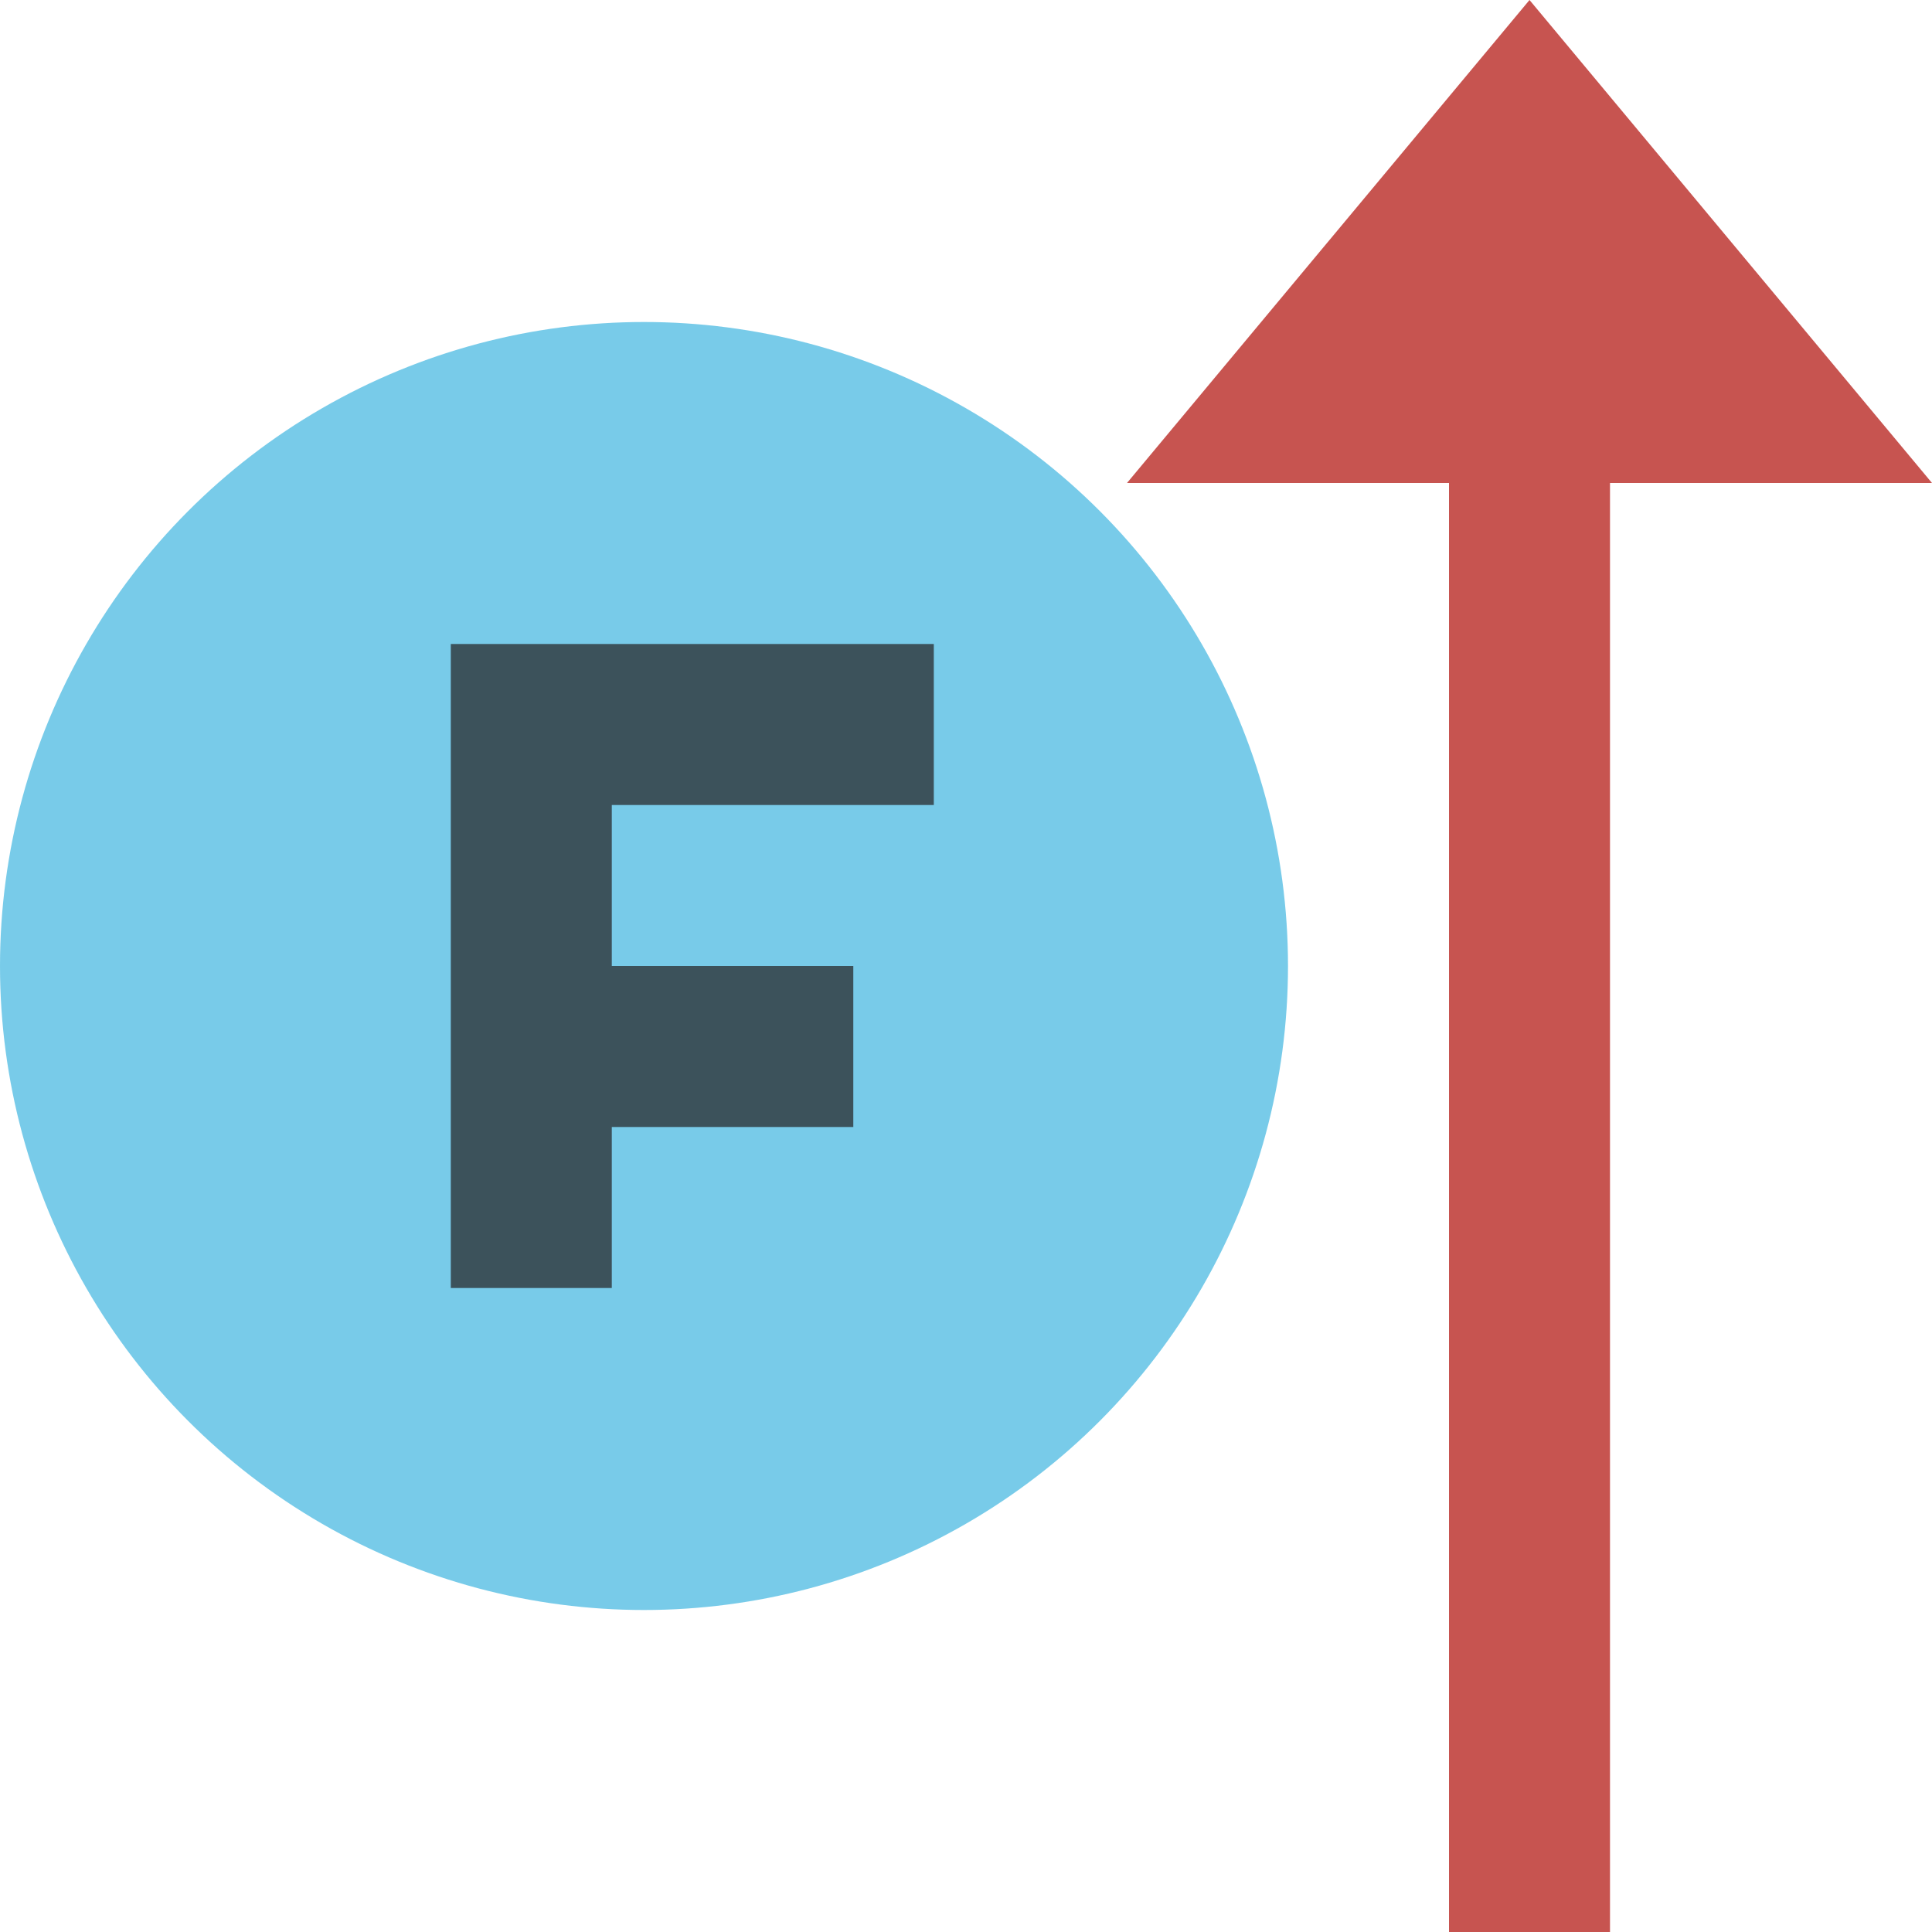 <svg xmlns="http://www.w3.org/2000/svg" width="12" height="12" viewBox="0 0 12 12">
  <g fill="none" fill-rule="evenodd">
    <path fill="#C75450" d="M10,9 L12,9 L9.5,12 L7,9 L9,9 L9,0 L10,0 L10,9 Z" transform="matrix(1 0 0 -1 0 12)"/>
    <circle cx="4" cy="6" r="4" fill="#40B6E0" fill-opacity=".7"/>
    <path fill="#231F20" fill-opacity=".7" d="M3.8,7 L3.8,8 L2.8,8 L2.8,4 L3.8,4 L5.8,4 L5.8,5 L3.8,5 L3.8,6 L5.3,6 L5.3,7 L3.8,7 Z"/>
  </g>
</svg>
